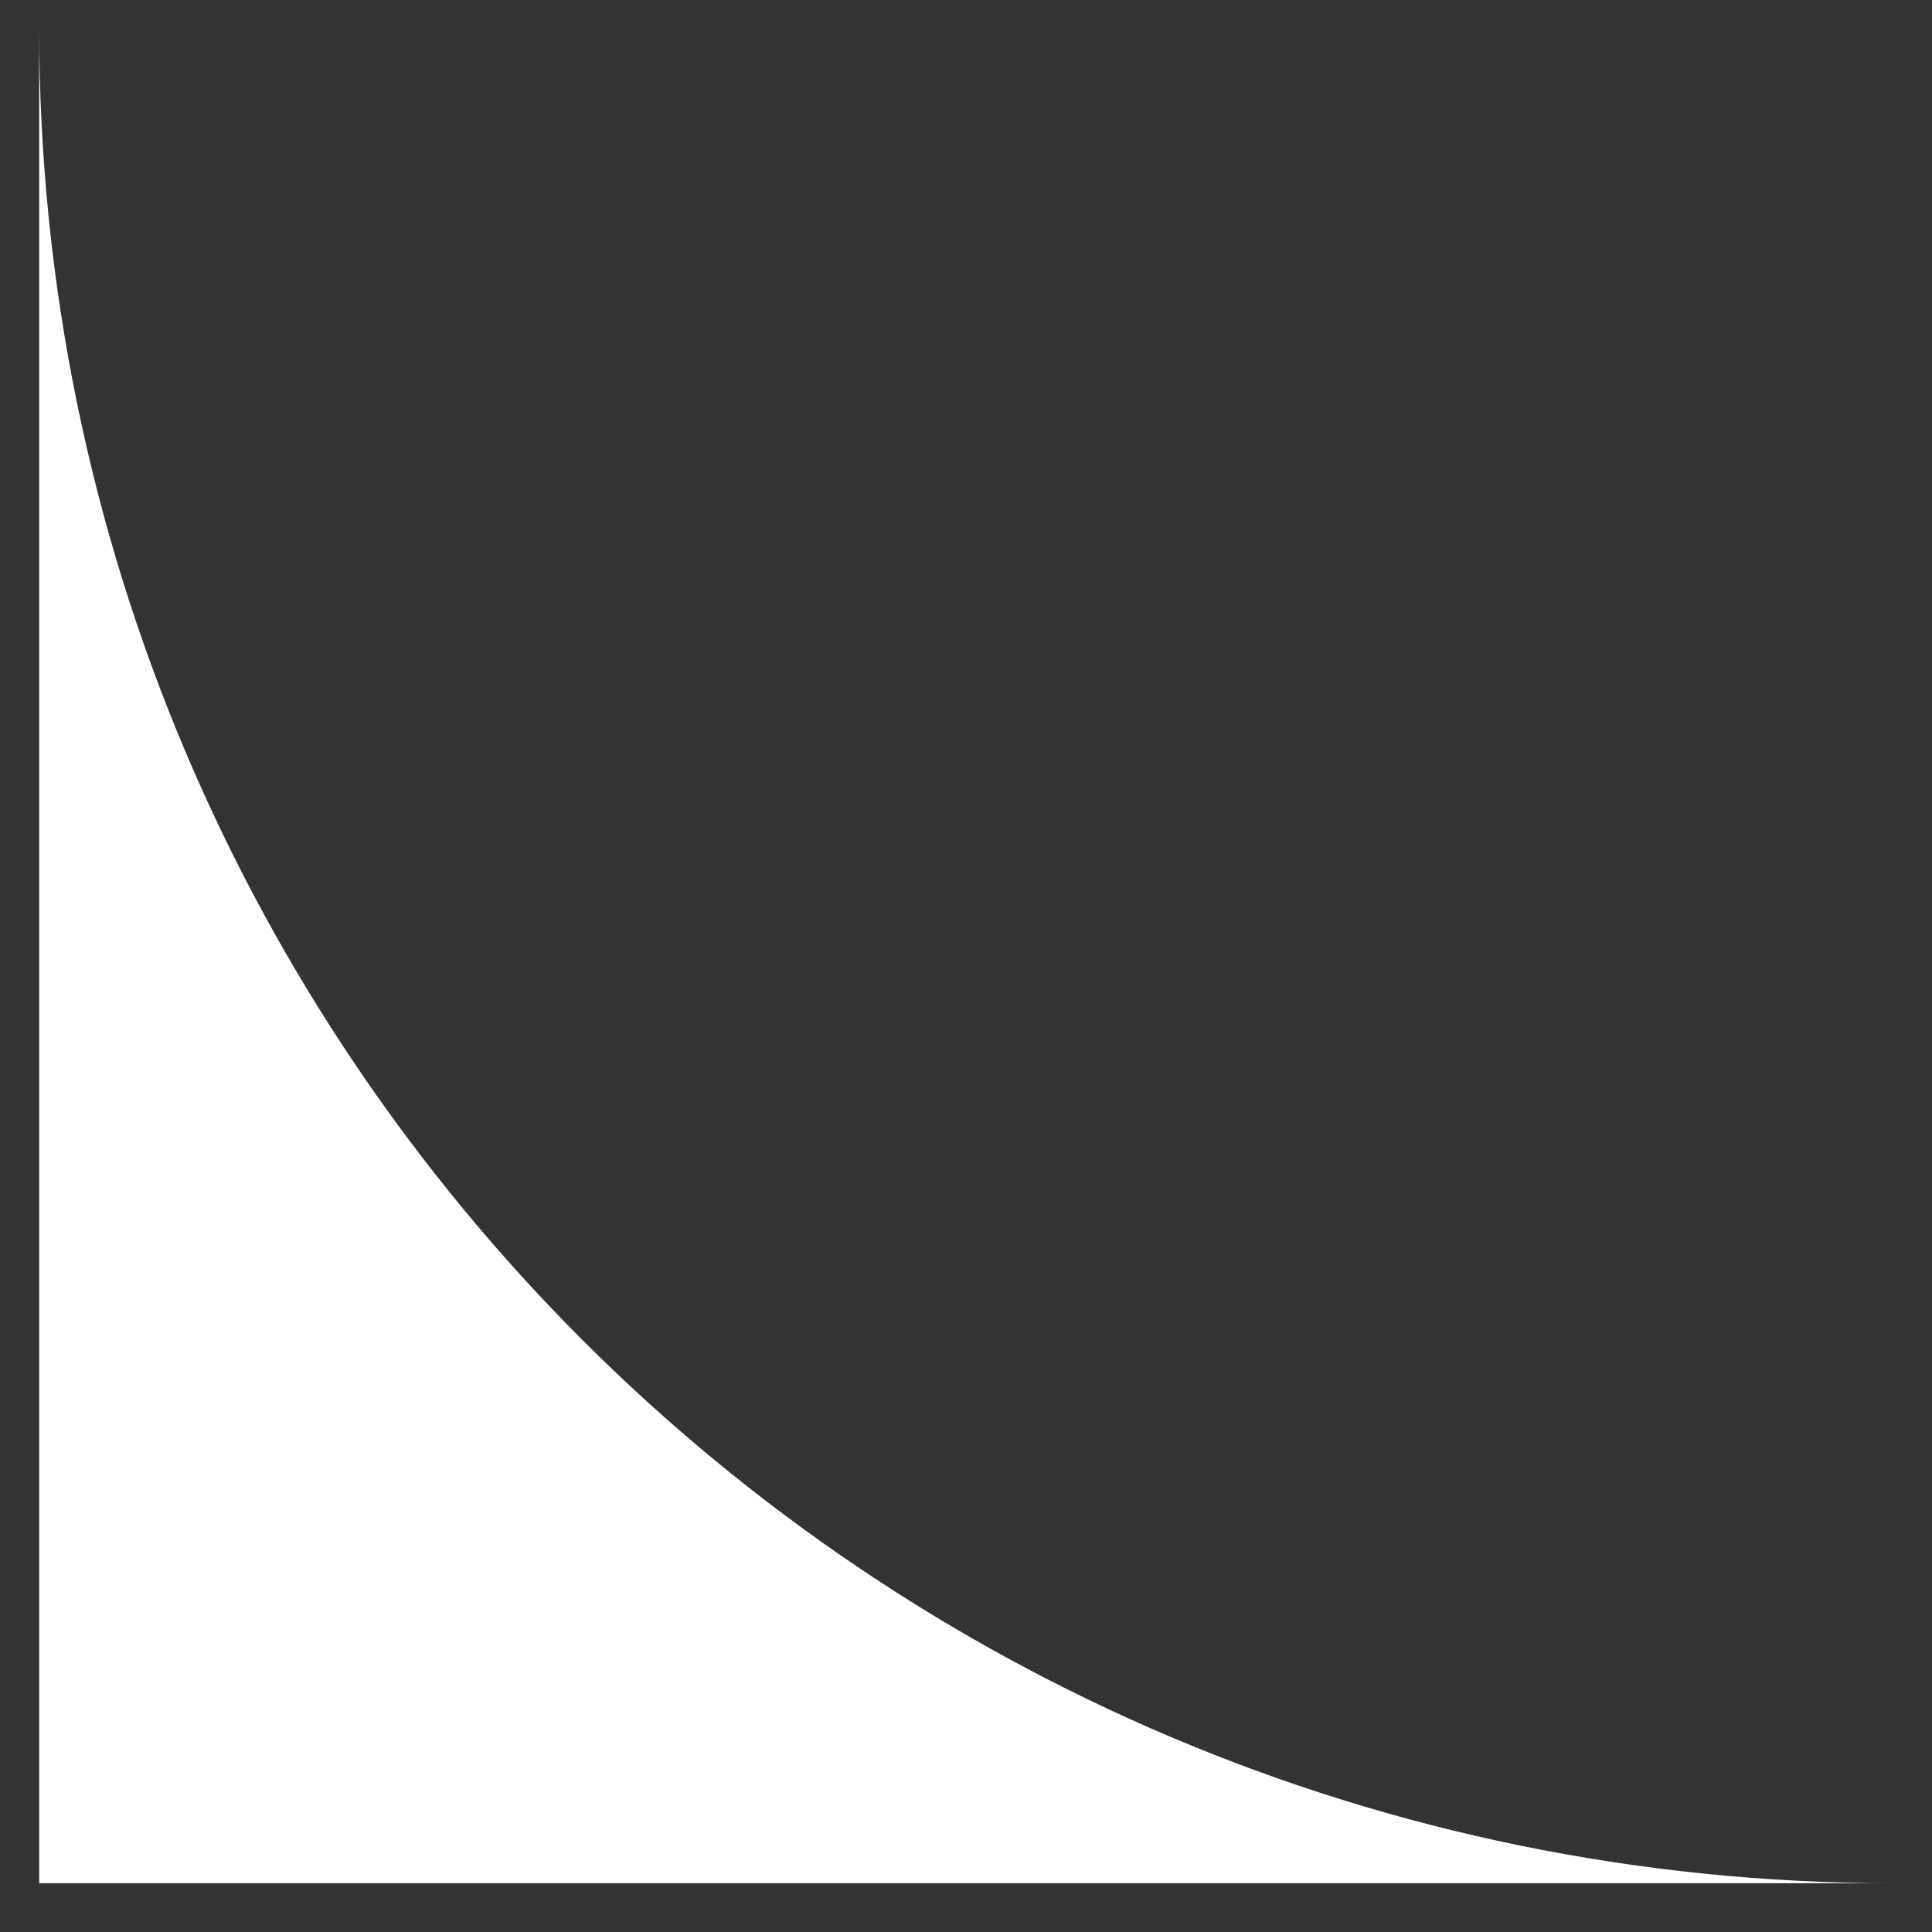 <svg xmlns="http://www.w3.org/2000/svg" width="25" height="25" viewBox="0 0 25 25" fill="none"><rect x="0" y="0" width="25" height="25" fill="#333333" stroke="none"/><path d="M0.507 0.369L0.507 24.369L24.507 24.369C11.252 24.369 0.507 13.623 0.507 0.369Z" fill="white"></path></svg>